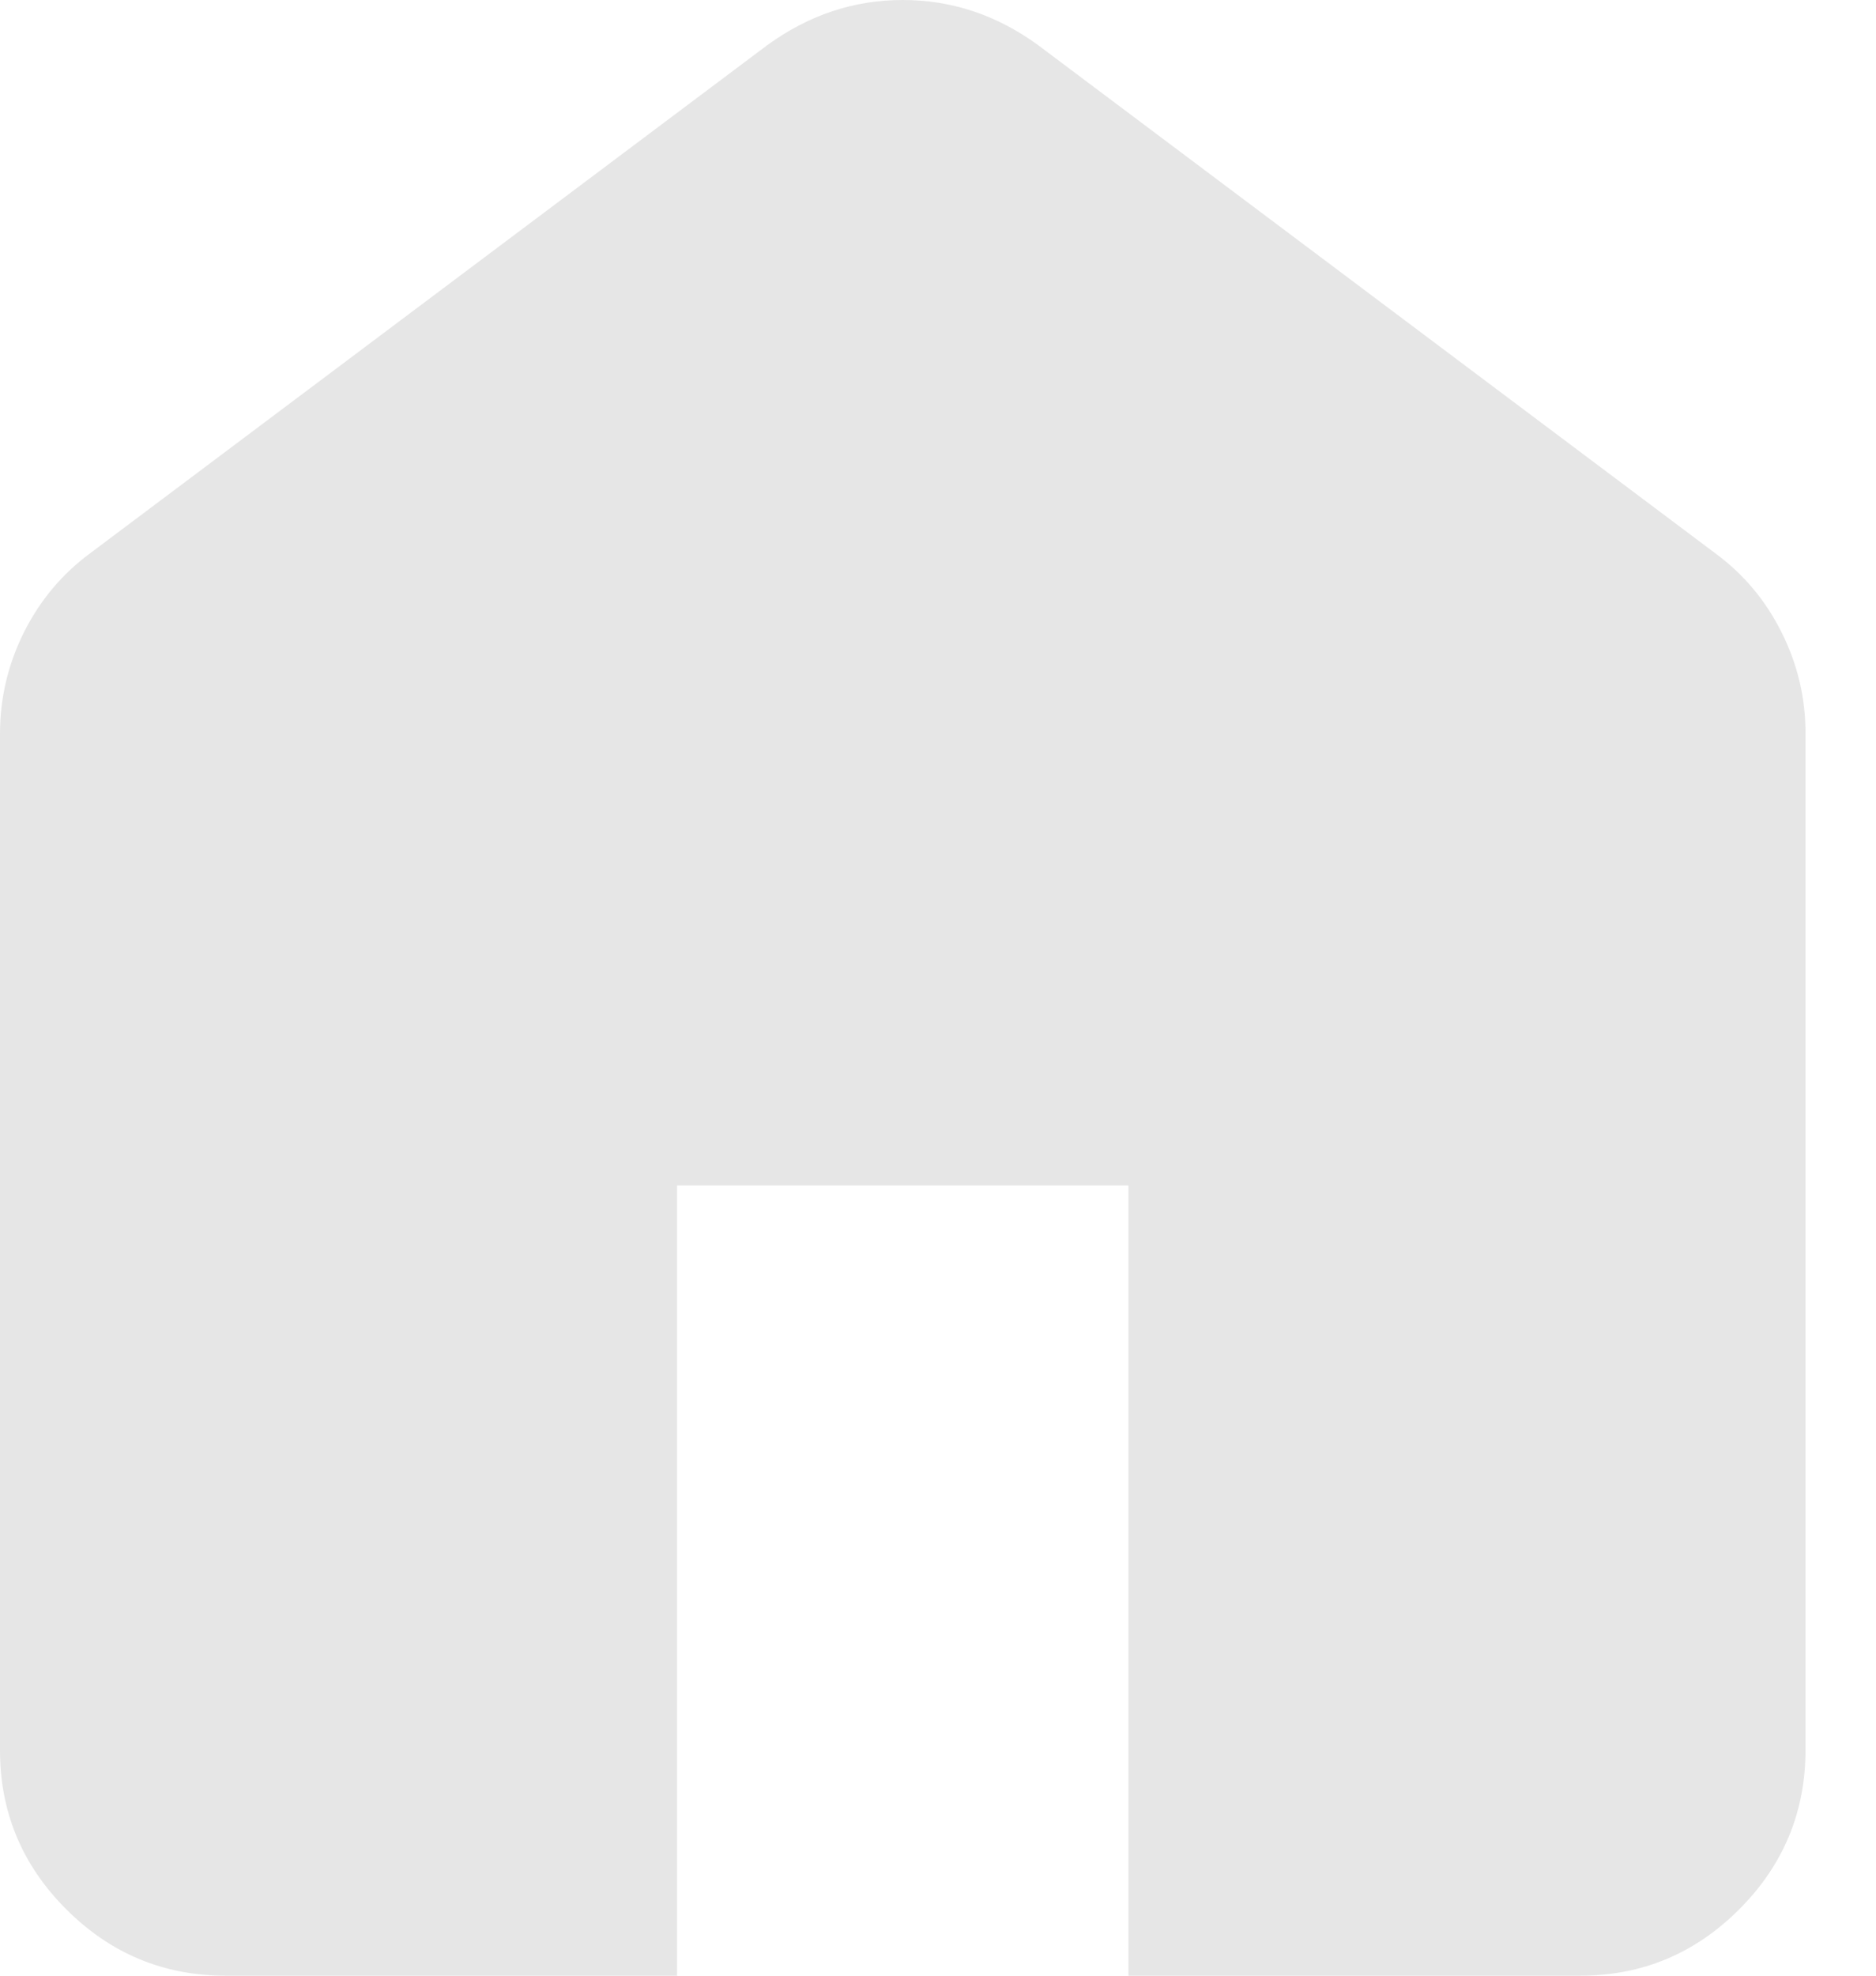 <svg width="19" height="20" viewBox="0 0 19 20" fill="none" xmlns="http://www.w3.org/2000/svg">
<path d="M2.286 20C1.657 20 1.119 19.776 0.671 19.328C0.223 18.88 -0.001 18.342 1.94034e-06 17.714V7.429C1.94034e-06 7.067 0.081 6.724 0.243 6.4C0.406 6.076 0.629 5.81 0.914 5.6L7.771 0.457C7.981 0.305 8.2 0.19 8.429 0.114C8.657 0.038 8.895 0 9.143 0C9.39 0 9.629 0.038 9.857 0.114C10.086 0.19 10.305 0.305 10.514 0.457L17.371 5.6C17.657 5.81 17.881 6.076 18.043 6.4C18.206 6.724 18.287 7.067 18.286 7.429V17.714C18.286 18.343 18.062 18.881 17.614 19.329C17.166 19.777 16.628 20.001 16 20H11.429V12H6.857V20H2.286Z" fill="#E6E6E6"/>
</svg>

